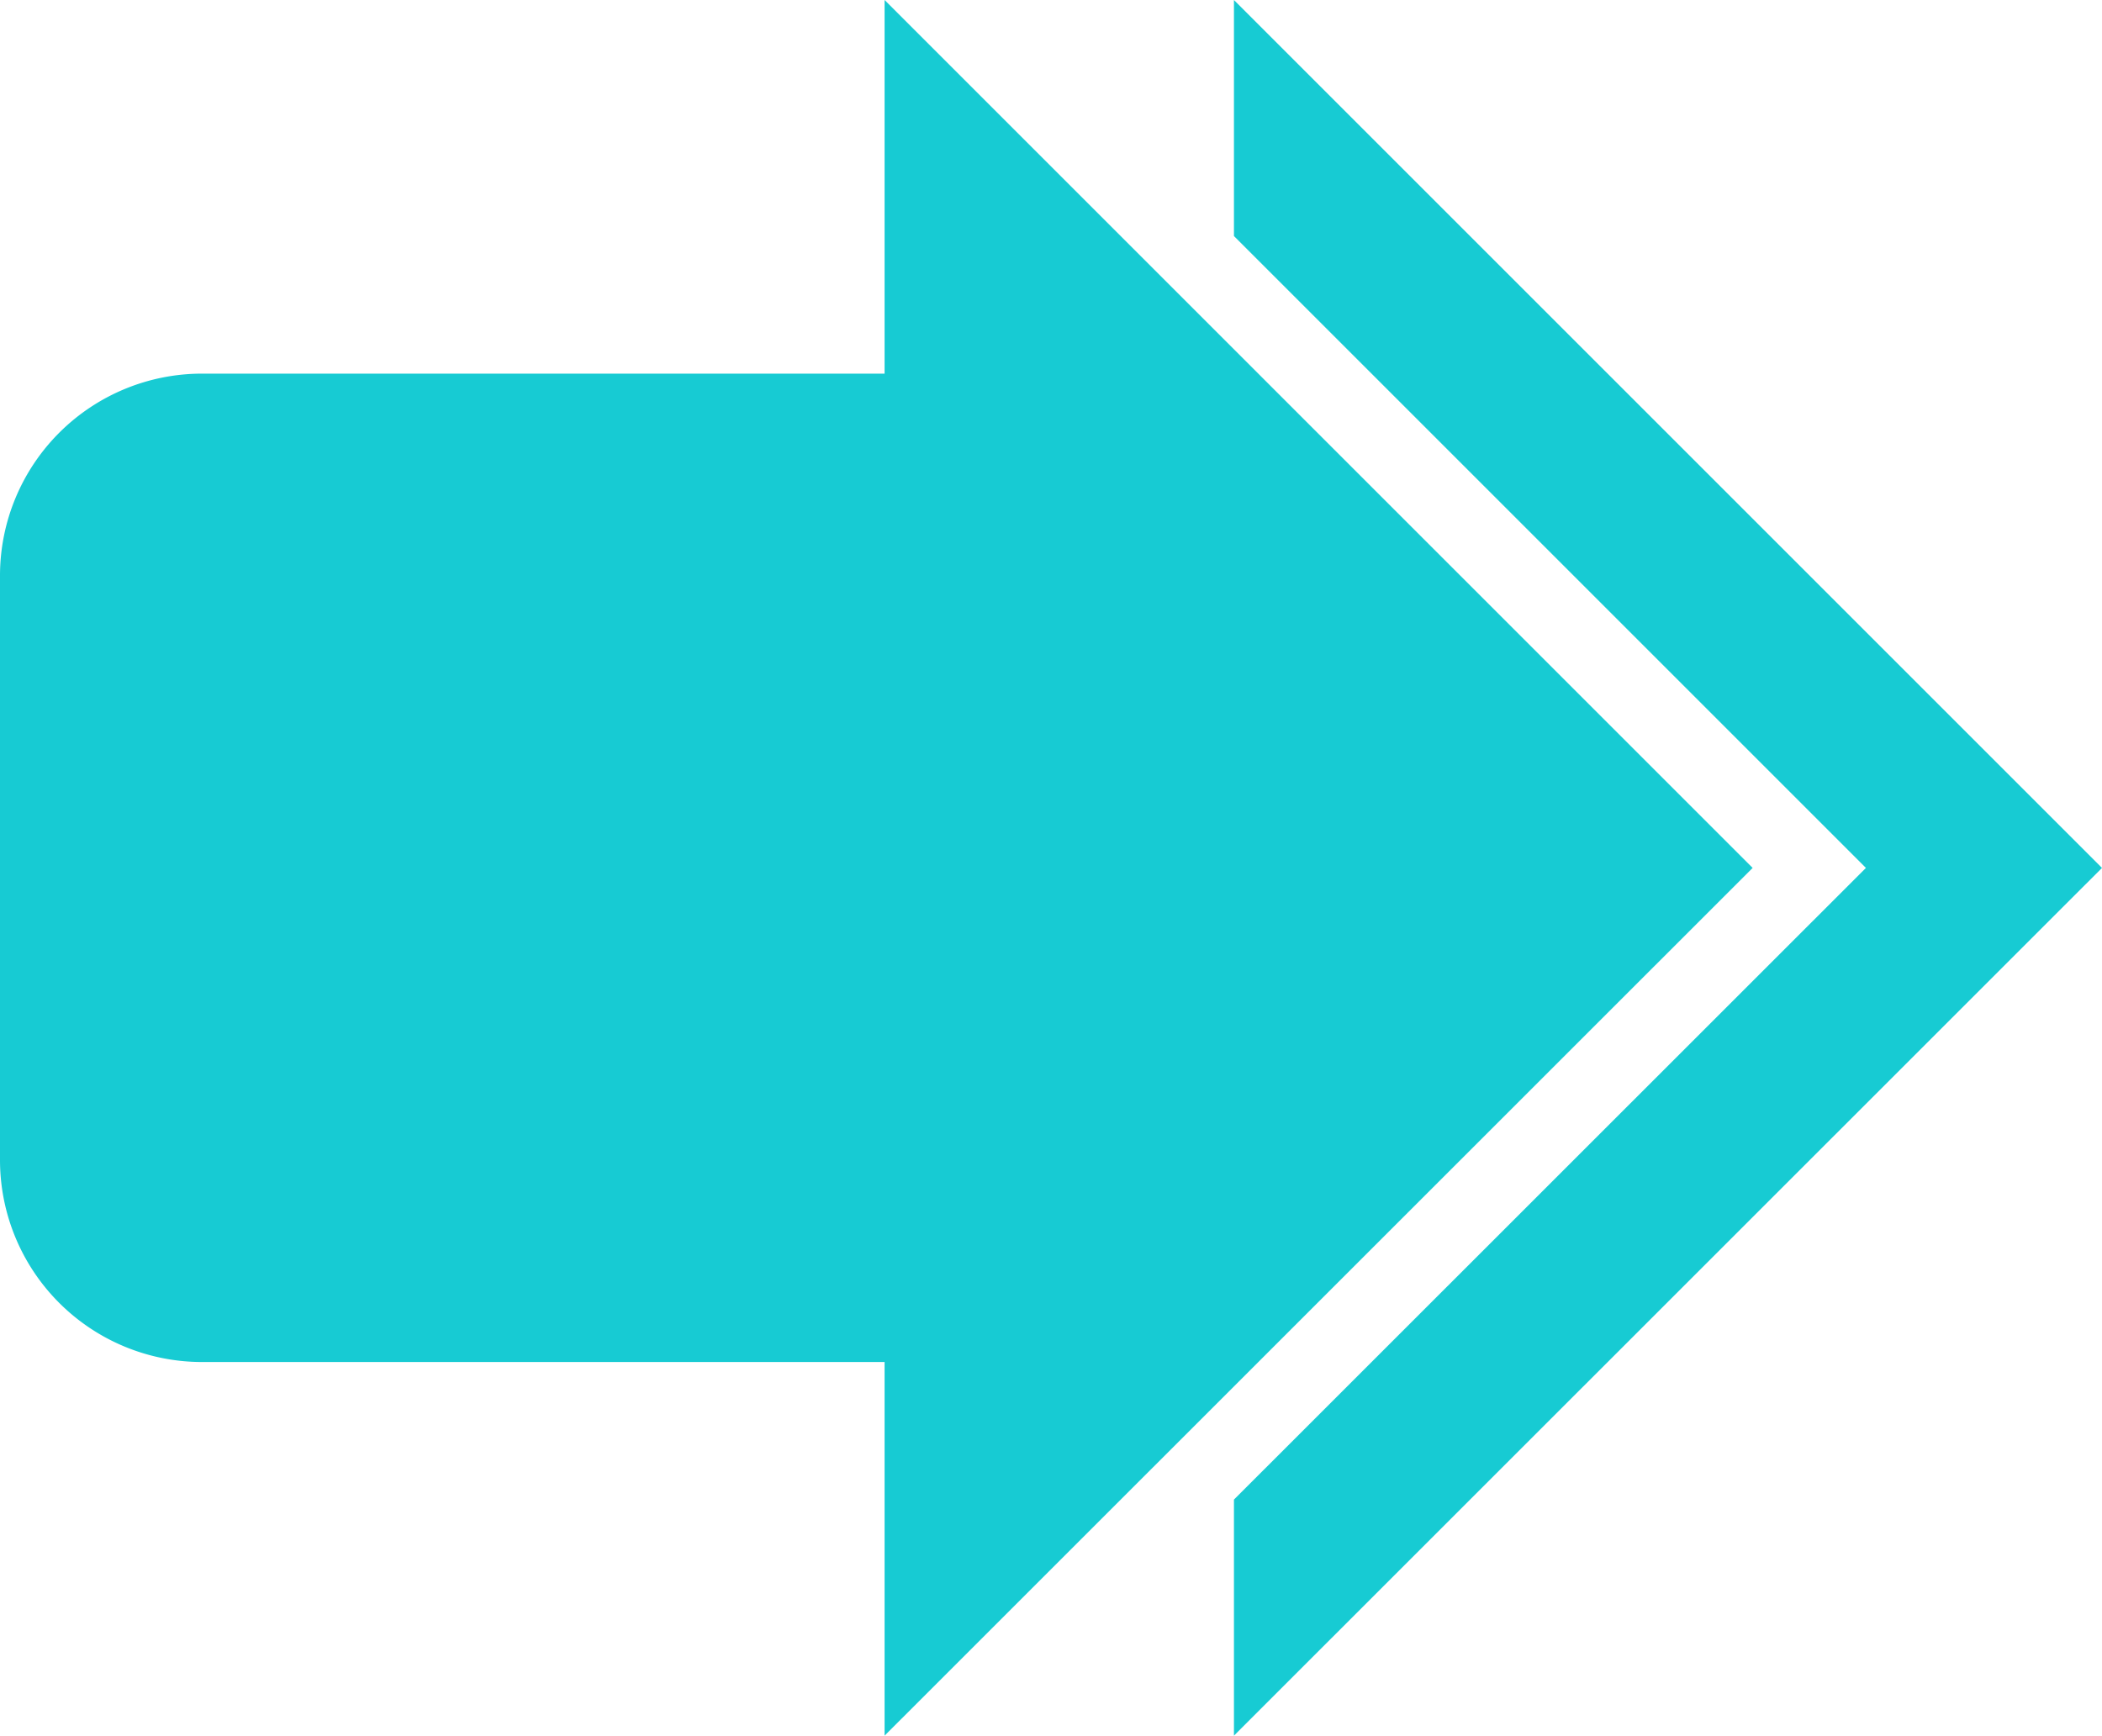 <svg xmlns="http://www.w3.org/2000/svg" width="1080" height="891.9" viewBox="0 0 1080 891.9">
  <g id="Слой_2" data-name="Слой 2">
    <g id="Arrow_140">
      <g id="Arrow_140-2" data-name="Arrow_140">
        <path d="M103.8,192H454.5V0l446,446-446,445.9v-192H103.8A103.8,103.8,0,0,1,0,596.1V295.8A103.8,103.8,0,0,1,103.8,192Z" fill="#17cbd3"/>
        <polygon points="634 891.9 1080 446 634 0 634 121.3 958.7 446 634 770.6 634 891.9" fill="#17cbd3"/>
      </g>
    </g>
  </g>
</svg>

